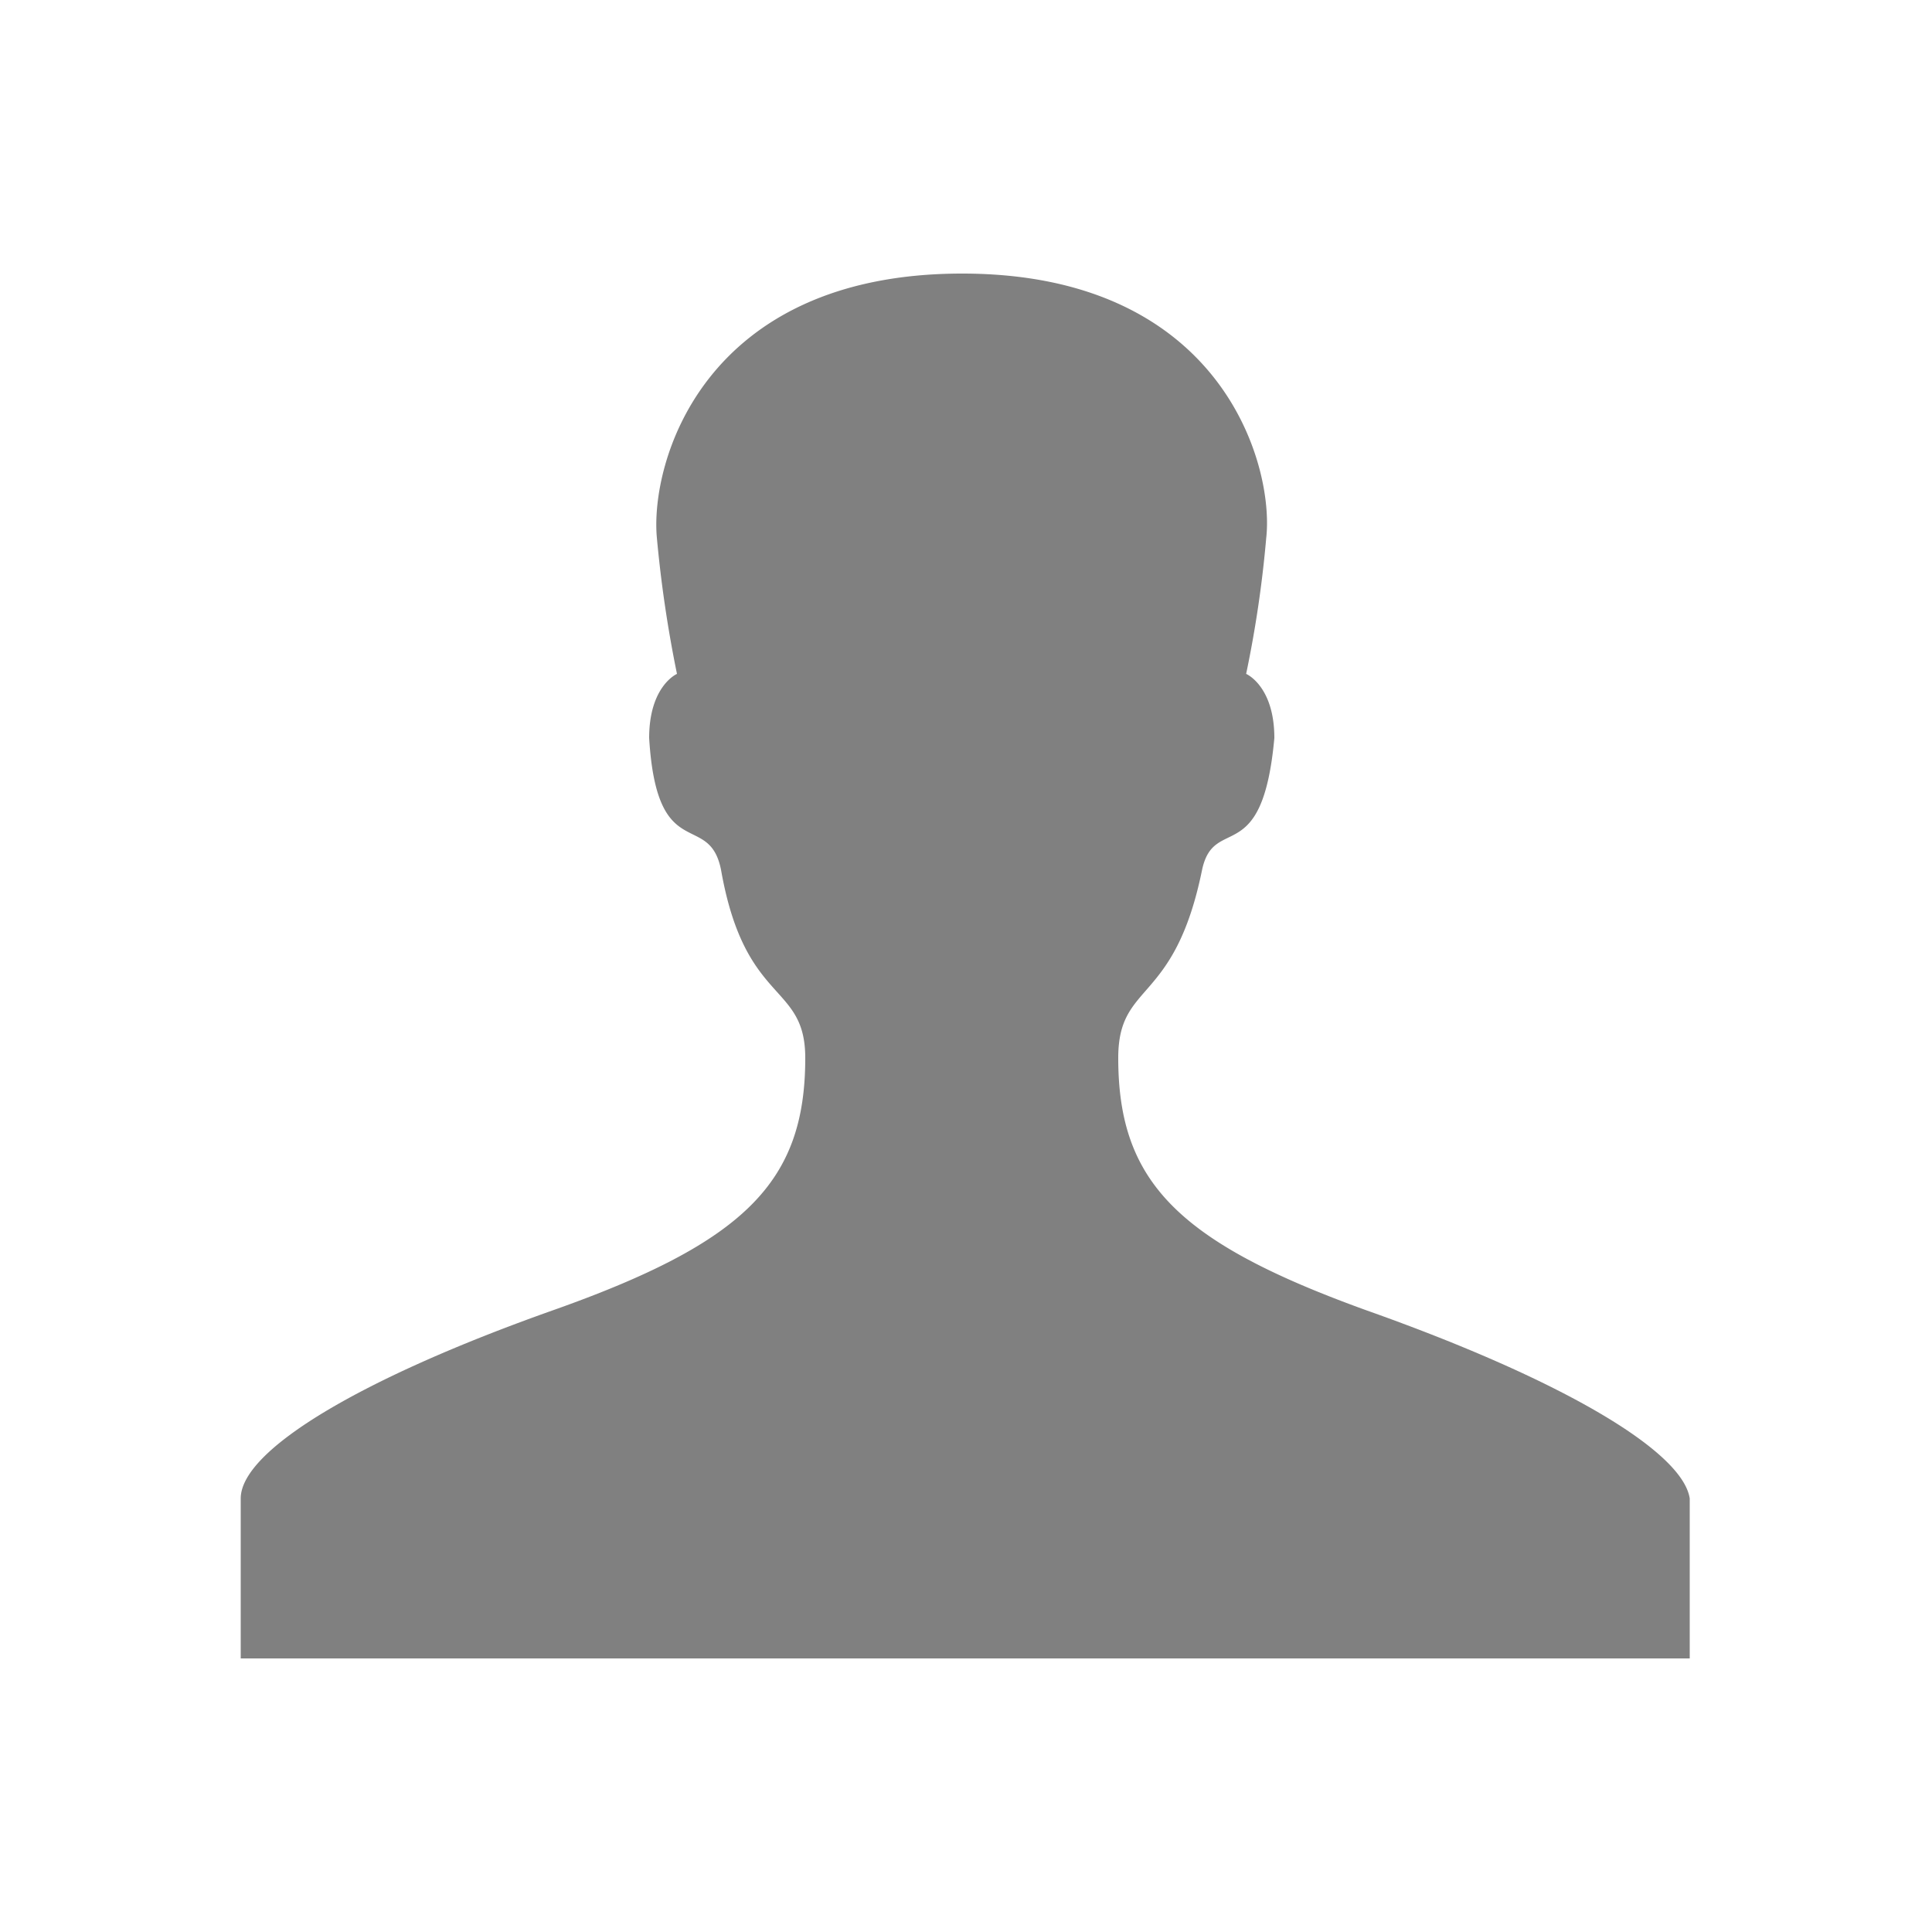 <svg xmlns="http://www.w3.org/2000/svg" viewBox="0 0 50 50"><defs><style>.cls-1{fill:gray;}</style></defs><title>btn_mydetail</title><g id="btn_mydetail"><path class="cls-1" d="M35.36,33.91c-4.87-1.76-6.42-3.32-6.42-6.53,0-2,1.45-1.34,2.17-4.87.31-1.45,1.56,0,1.87-3.41,0-1.35-.73-1.66-.73-1.66a29.58,29.58,0,0,0,.52-3.52c.21-1.87-1.14-6.84-7.87-6.84S16.82,12,17,13.92a32.06,32.06,0,0,0,.52,3.52s-.72.31-.72,1.66c.2,3.31,1.55,1.86,1.86,3.41.62,3.53,2.18,2.9,2.18,4.87,0,3.21-1.56,4.77-6.53,6.53s-8.08,3.62-8.08,4.87v4.14h37.5V38.78C43.54,37.53,40.33,35.67,35.36,33.91Z"/></g></svg>
